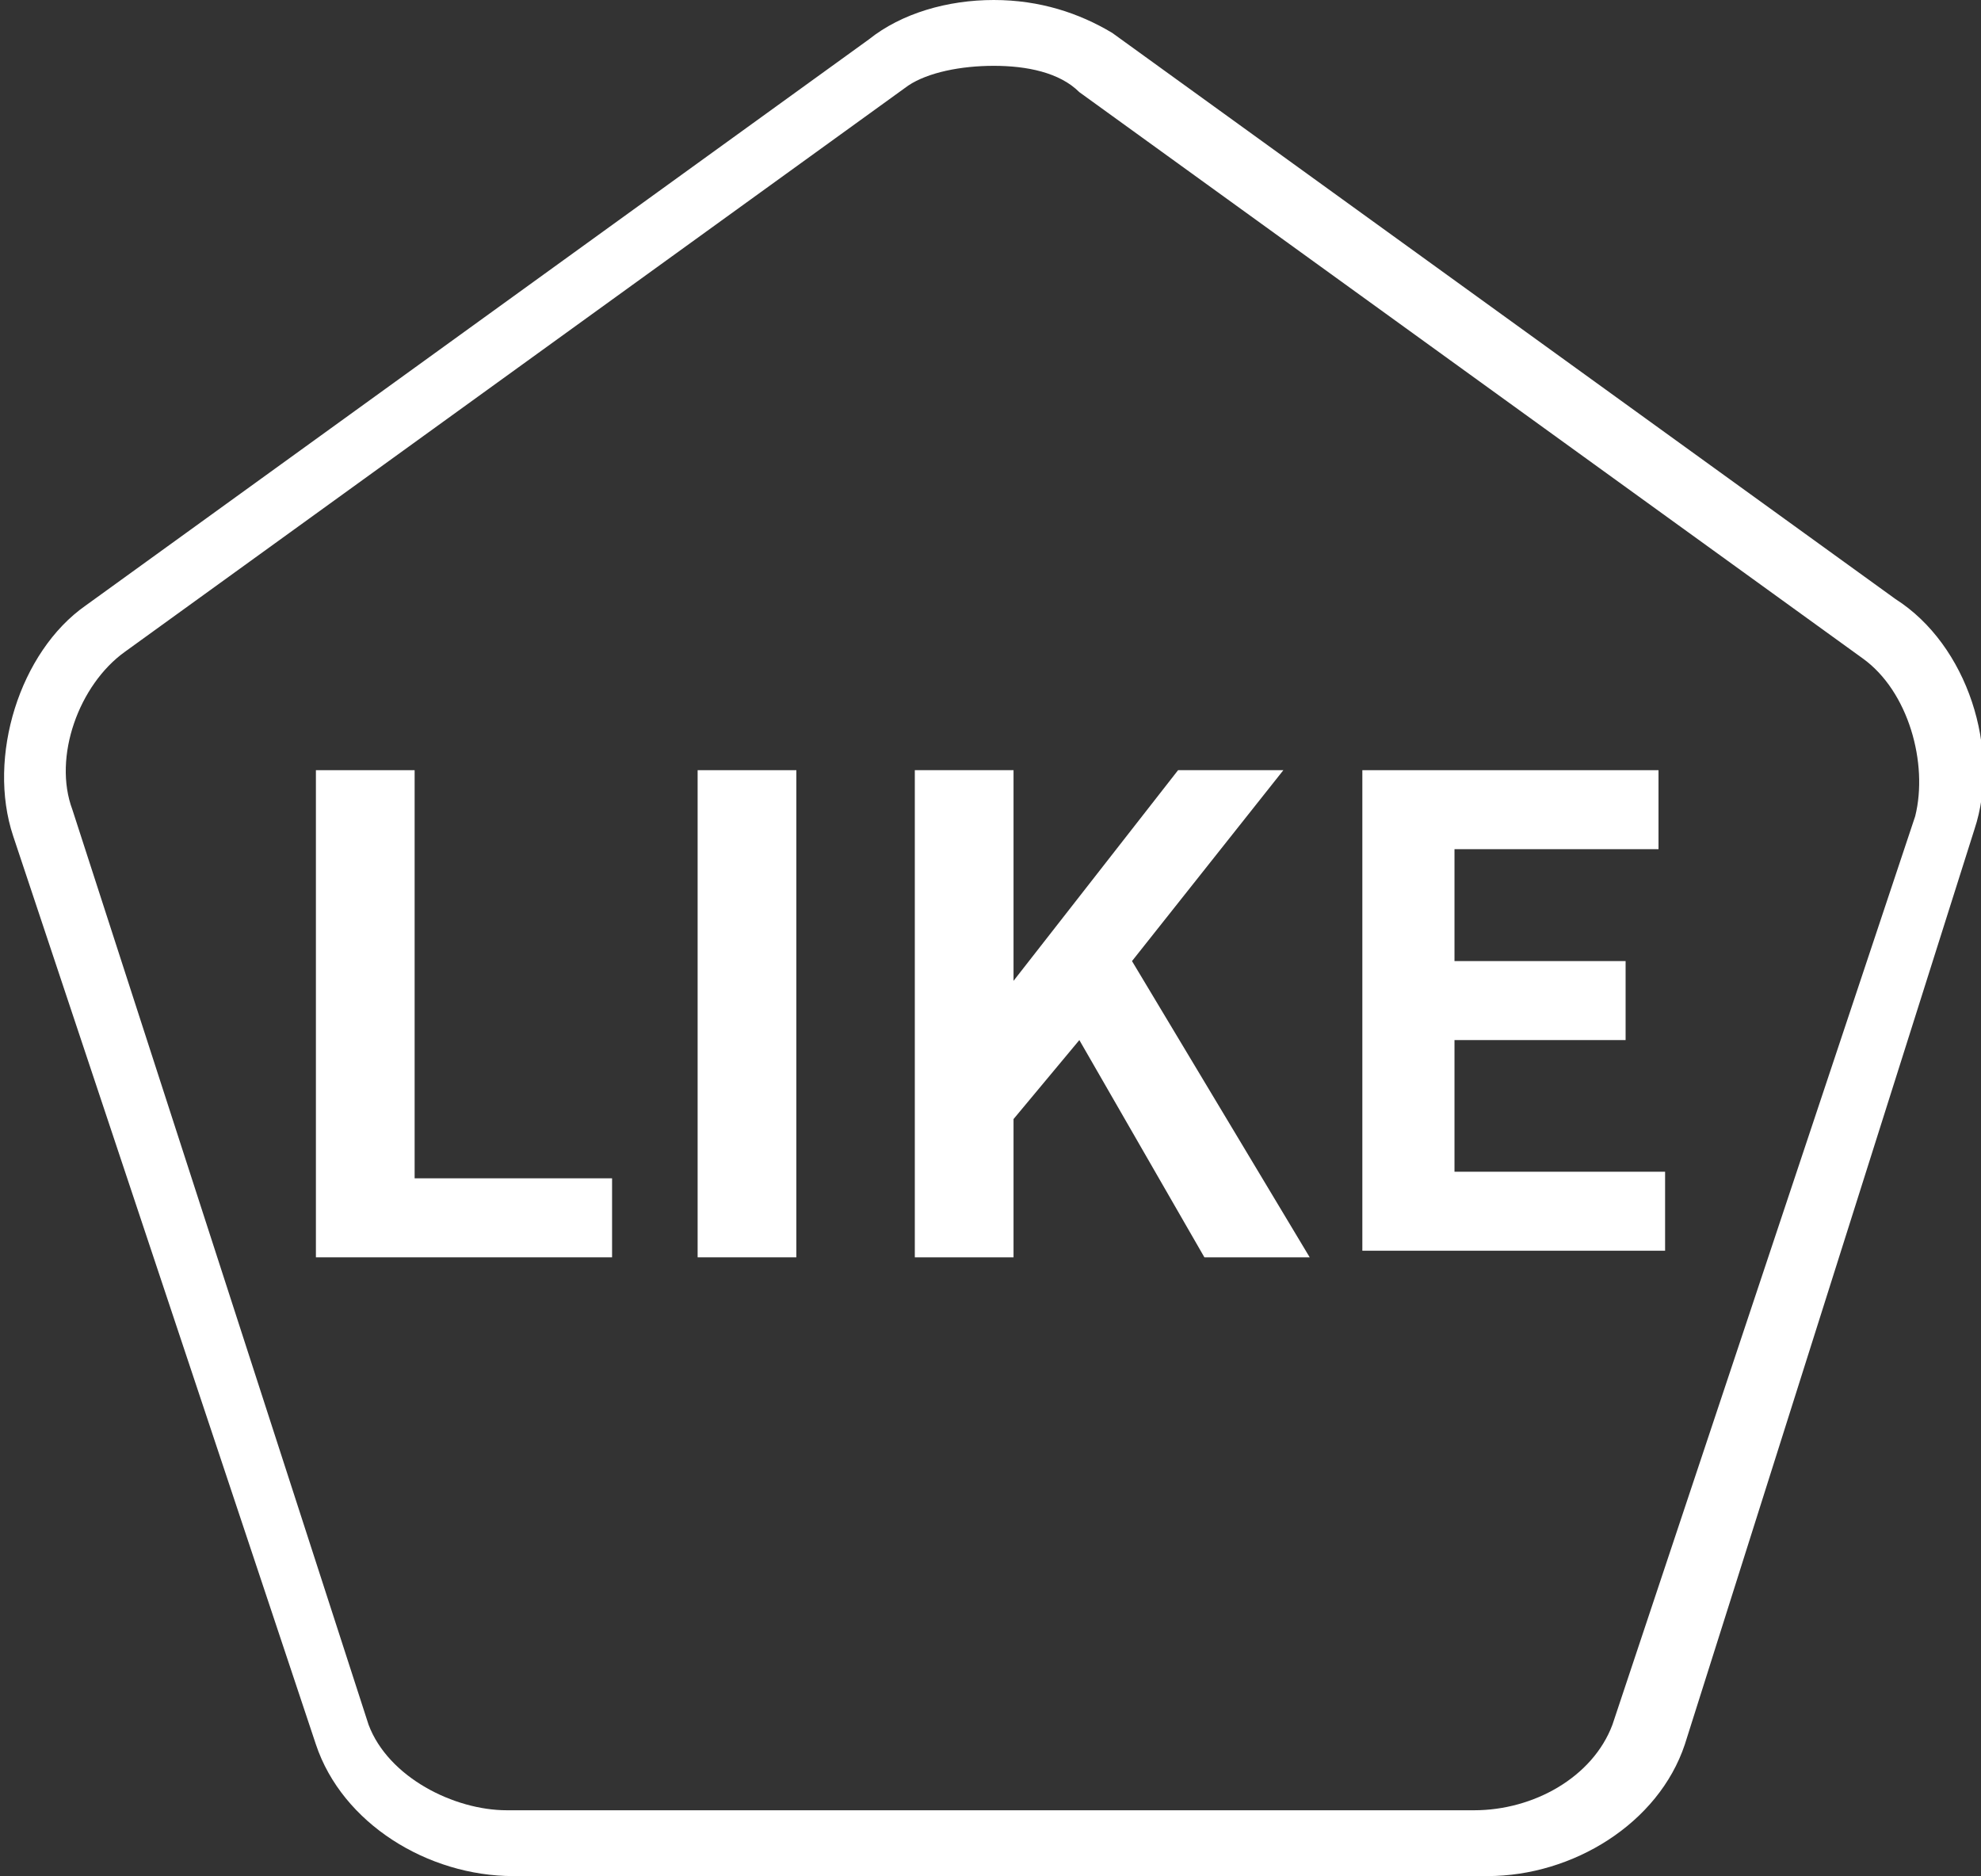 <?xml version="1.0" encoding="utf-8"?>
<!-- Generator: Adobe Illustrator 16.0.0, SVG Export Plug-In . SVG Version: 6.00 Build 0)  -->
<!DOCTYPE svg PUBLIC "-//W3C//DTD SVG 1.1//EN" "http://www.w3.org/Graphics/SVG/1.1/DTD/svg11.dtd">
<svg version="1.1" id="Layer_1" xmlns="http://www.w3.org/2000/svg" xmlns:xlink="http://www.w3.org/1999/xlink" x="0px" y="0px"
	 width="30.1px" height="28.5px" viewBox="0 0 30.1 28.5" enable-background="new 0 0 30.1 28.5" xml:space="preserve">
<rect x="0" y="0" width="30.1" height="28.5" fill="#333333" stroke="none"/>
<g>
	<path fill="#FFFFFF" d="M15.1,1L15.1,1c0.5,0,1,0.1,1.3,0.4L28.3,10c0.7,0.5,1,1.6,0.8,2.4l-4.6,13.8c-0.3,0.8-1.2,1.3-2.1,1.3H7.7
		c-0.8,0-1.8-0.5-2.1-1.3L1.1,12.3c-0.3-0.8,0.1-1.9,0.8-2.4l11.9-8.6C14.1,1.1,14.6,1,15.1,1 M15.1,0c-0.7,0-1.4,0.2-1.9,0.6
		L1.3,9.2c-1,0.7-1.5,2.3-1.1,3.5l4.6,13.8c0.4,1.2,1.7,2,3,2h14.8c1.3,0,2.6-0.8,3-2L30,12.6c0.4-1.2-0.1-2.8-1.2-3.5L16.9,0.5
		C16.4,0.2,15.8,0,15.1,0L15.1,0z"/>
	<g>
		<path fill="#FFFFFF" d="M4.8,19.1v-7.4h1.5v6.2h3v1.2H4.8z"/>
		<path fill="#FFFFFF" d="M10.6,19.1v-7.4h1.5v7.4H10.6z"/>
		<path fill="#FFFFFF" d="M13.9,19.1v-7.4h1.5v3.2h0l2.5-3.2h1.6l-2.3,2.9l2.7,4.5h-1.6l-1.9-3.3l-1,1.2v2.1H13.9z"/>
		<path fill="#FFFFFF" d="M20.7,19.1v-7.4h4.5v1.2h-3.1v1.7h2.6v1.2h-2.6v2h3.2v1.2H20.7z"/>
	</g>
</g>
<g>
</g>
<g>
</g>
<g>
</g>
<g>
</g>
<g>
</g>
<g>
</g>
</svg>
